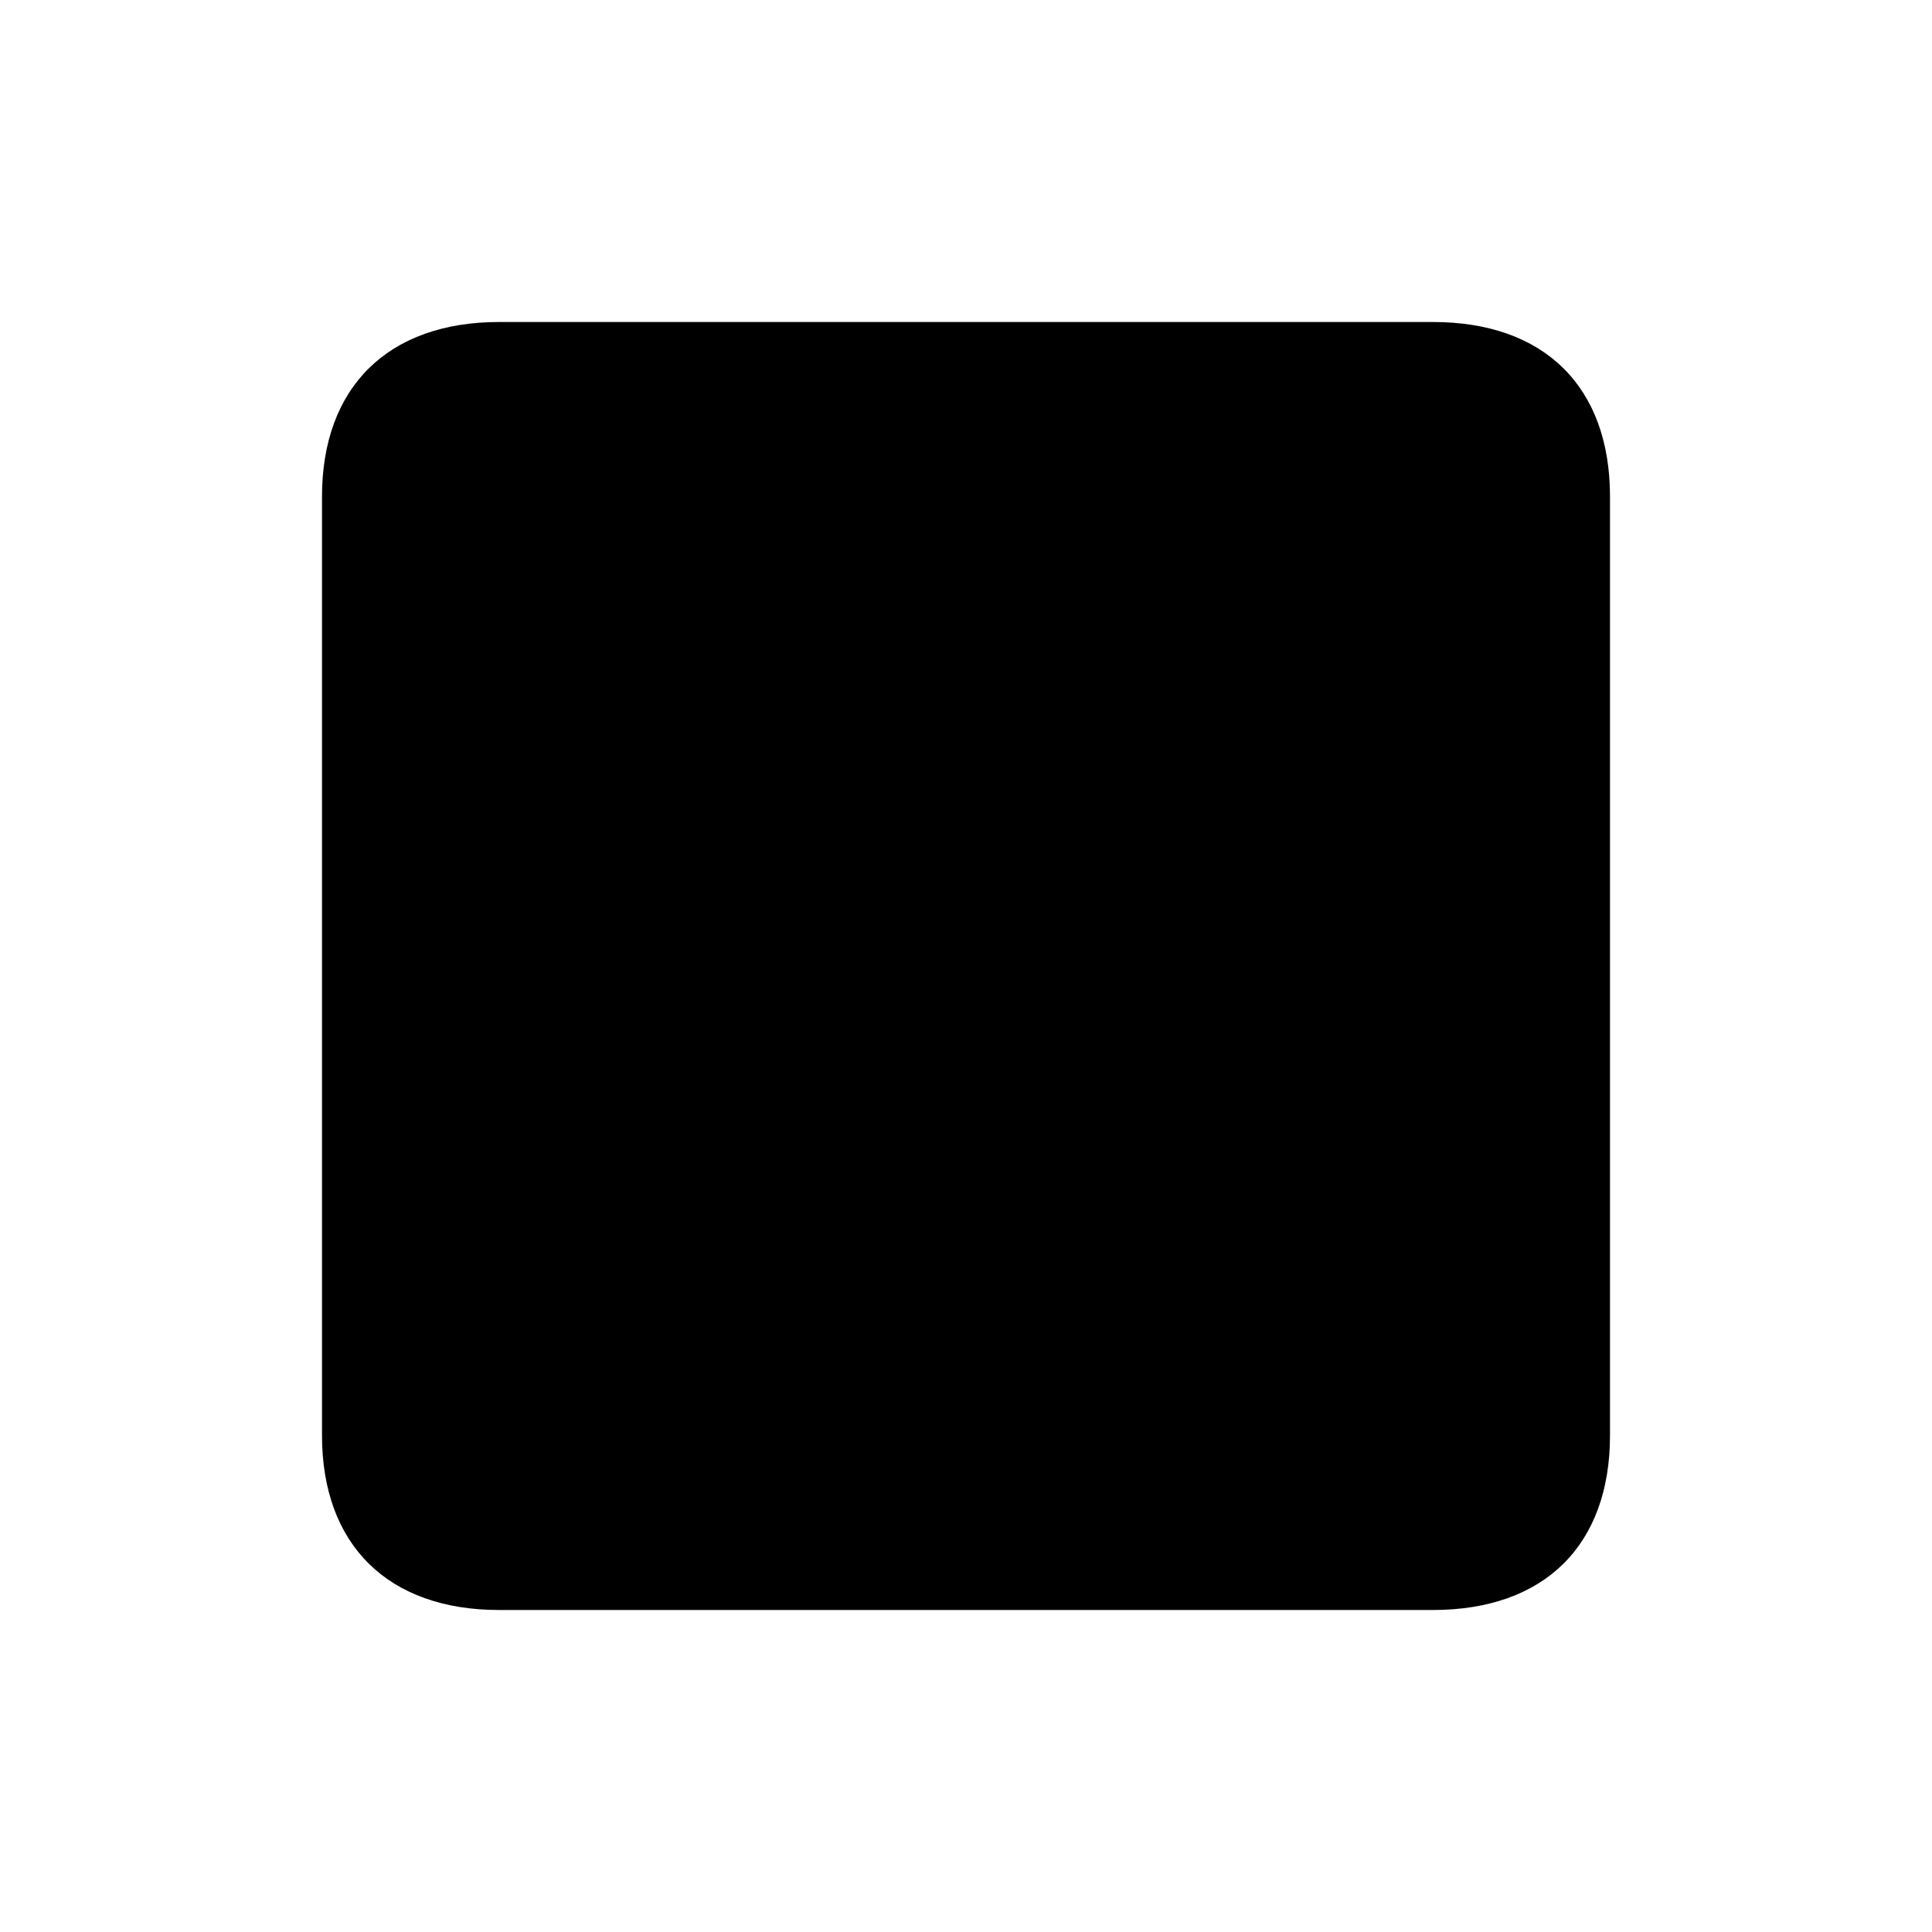 <?xml version="1.0" encoding="UTF-8"?>
<svg width="24px" height="24px" viewBox="0 0 24 24" version="1.1" xmlns="http://www.w3.org/2000/svg" xmlns:xlink="http://www.w3.org/1999/xlink">
    <title>icon/iOS/stop</title>
    <g id="icon/iOS/stop" stroke="none" stroke-width="1" fill="none" fill-rule="evenodd">
        <rect id="ViewBox" fill-rule="nonzero" x="0" y="0" width="24" height="24"></rect>
        <path d="M4,17.831 C4,19.195 4.825,20 6.2,20 L17.8,20 C19.185,20 20,19.195 20,17.831 L20,6.169 C20,4.805 19.185,4 17.8,4 L6.2,4 C4.825,4 4,4.805 4,6.169 L4,17.831 Z" id="sfsymbols:stop.fill" fill="#000000" fill-rule="nonzero"></path>
    </g>
</svg>